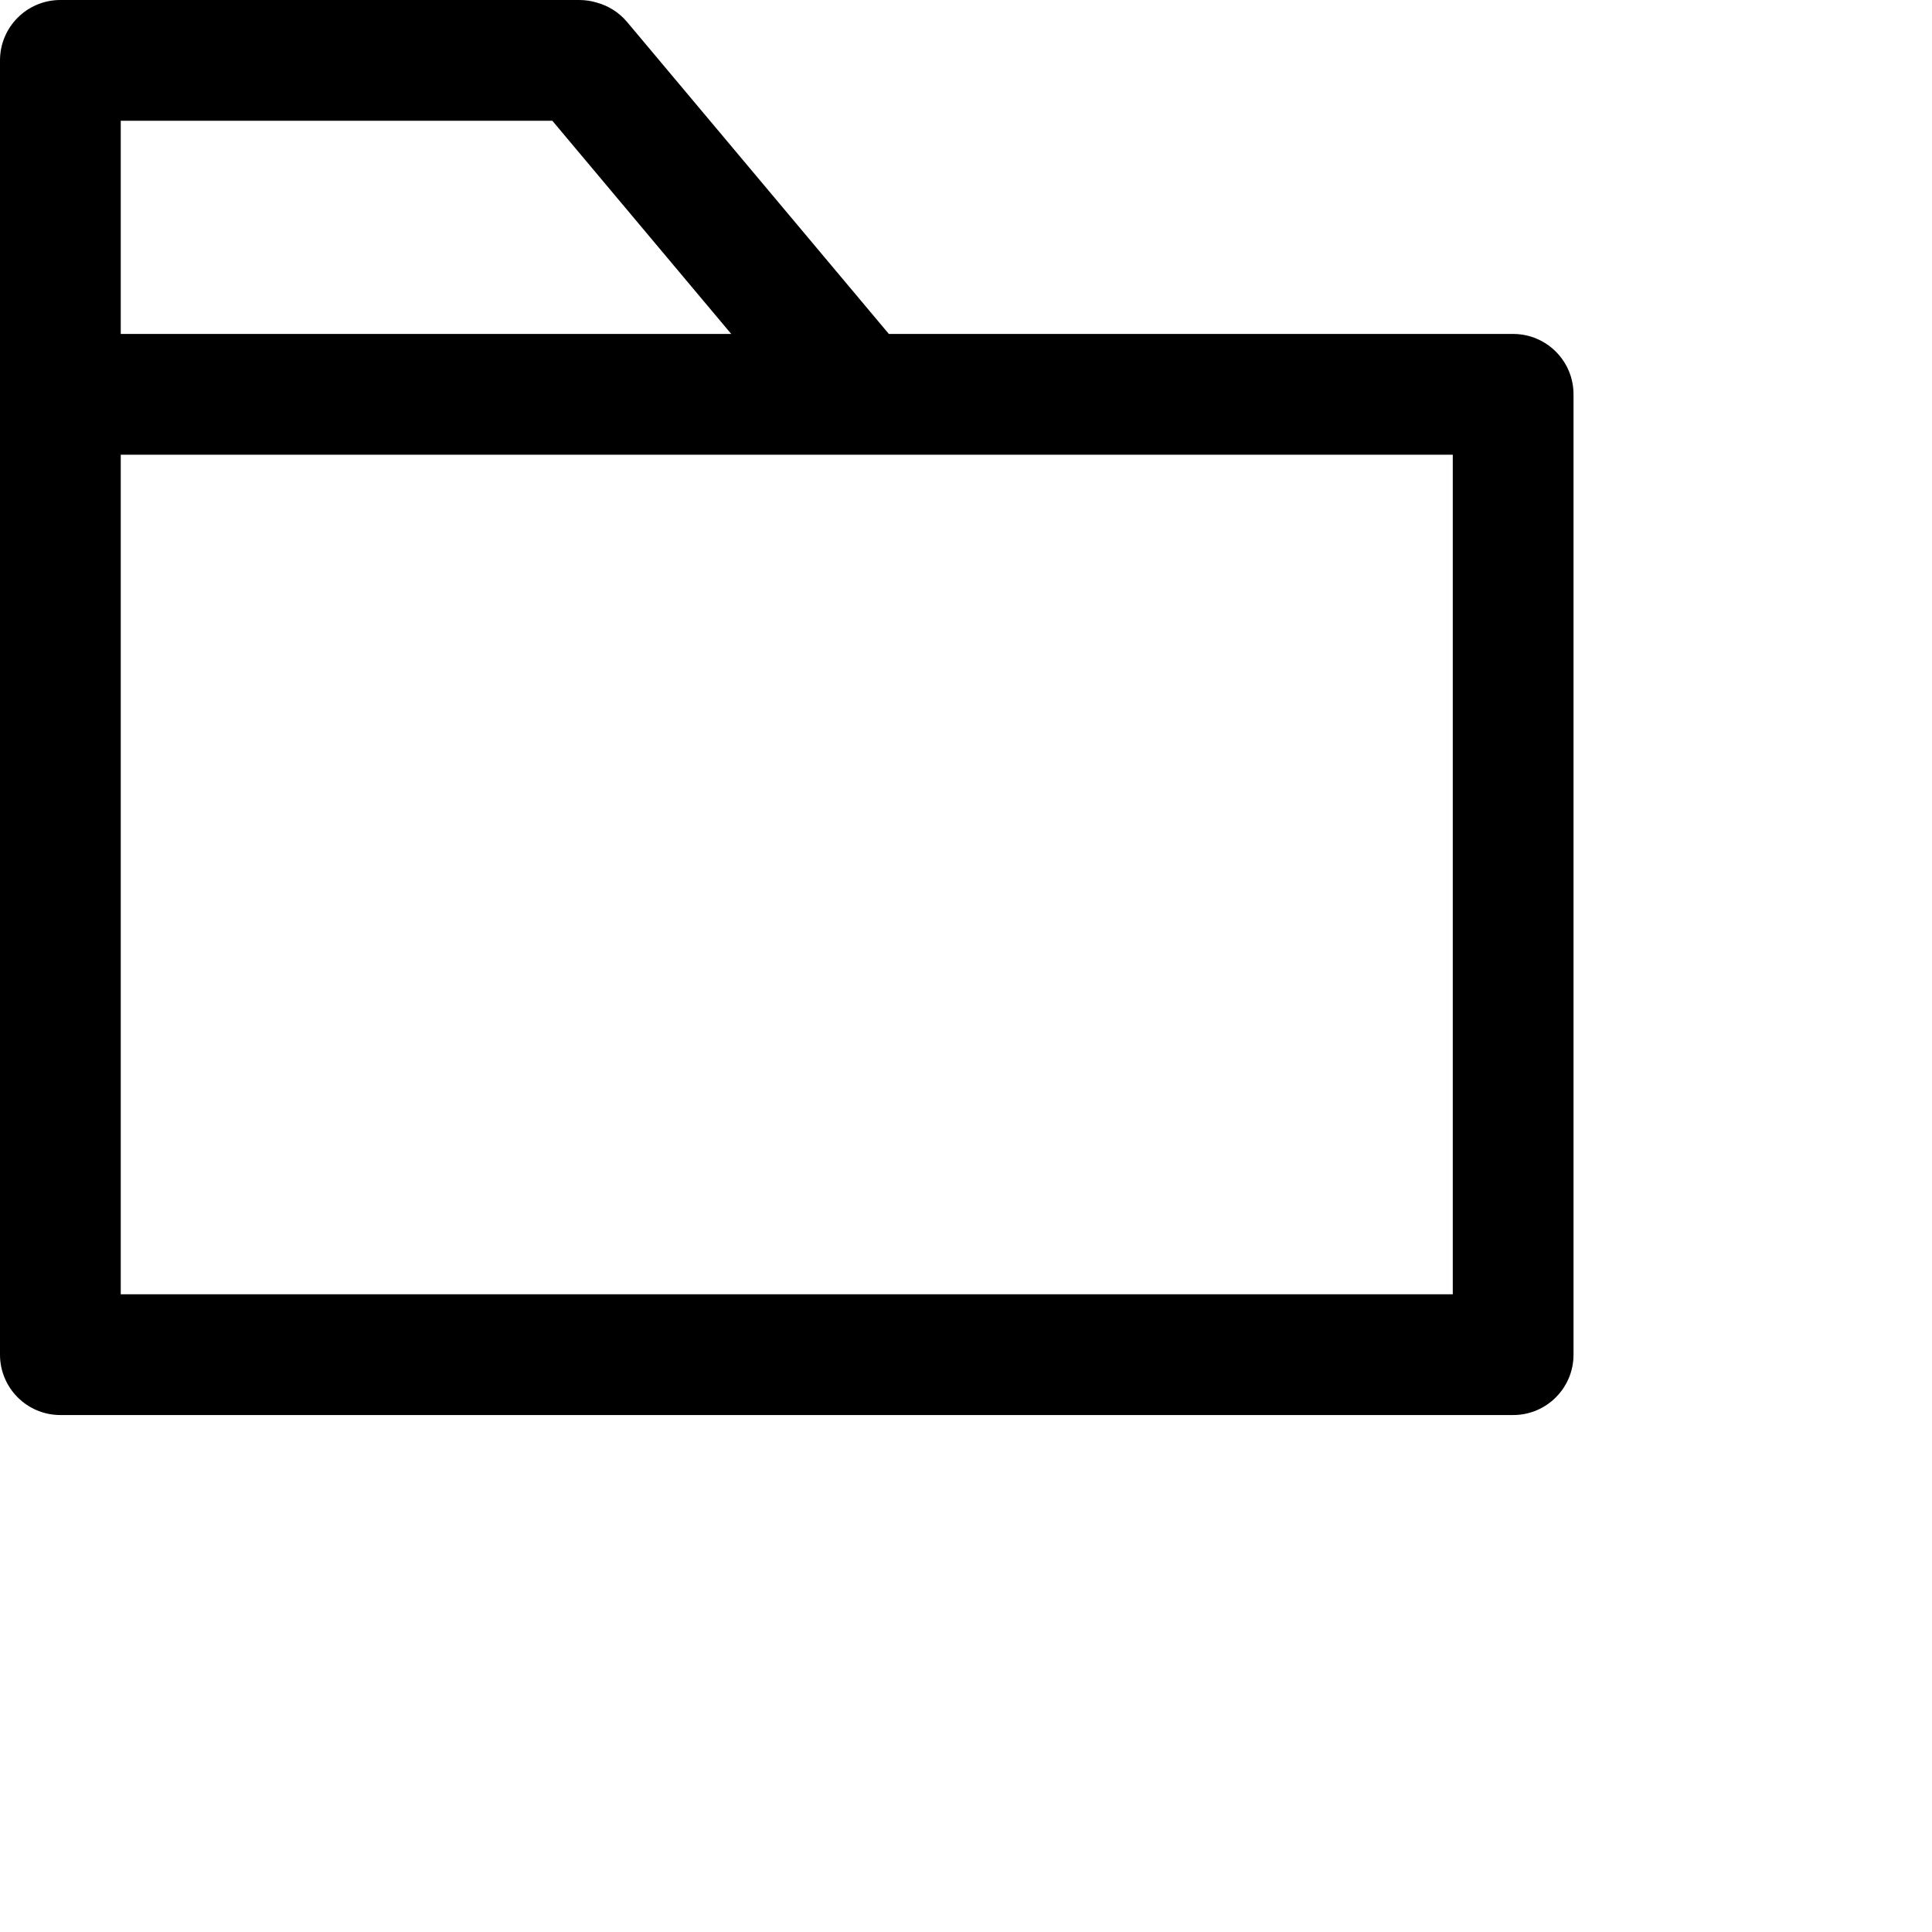 <svg width="1024px" height="1024px" viewBox="0 0 1024 1024" version="1.1" xmlns="http://www.w3.org/2000/svg" xmlns:xlink="http://www.w3.org/1999/xlink">

        <path d="M307,0 C310.266,0 313.418,0.489 316.386,1.399 C322.436,3.06 328.061,6.513 332.399,11.683 L332.399,11.683 L471.115,177 L802,177 L802,177 L802.529,177.004 C819.958,177.287 834,191.504 834,209 L834,209 L834,718 C834,735.673 819.673,750 802,750 L32,750 C14.327,750 2.164332e-15,735.673 0,718 L0,32 C-9.26975936e-15,14.327 14.327,3.24649801e-15 32,0 Z M770,241 L64,241 L64,686 L770,686 L770,241 Z M387.57,177 L292.751,64 L64,64 L64,177 L387.57,177 Z" id="path-1"></path>

    </svg>
